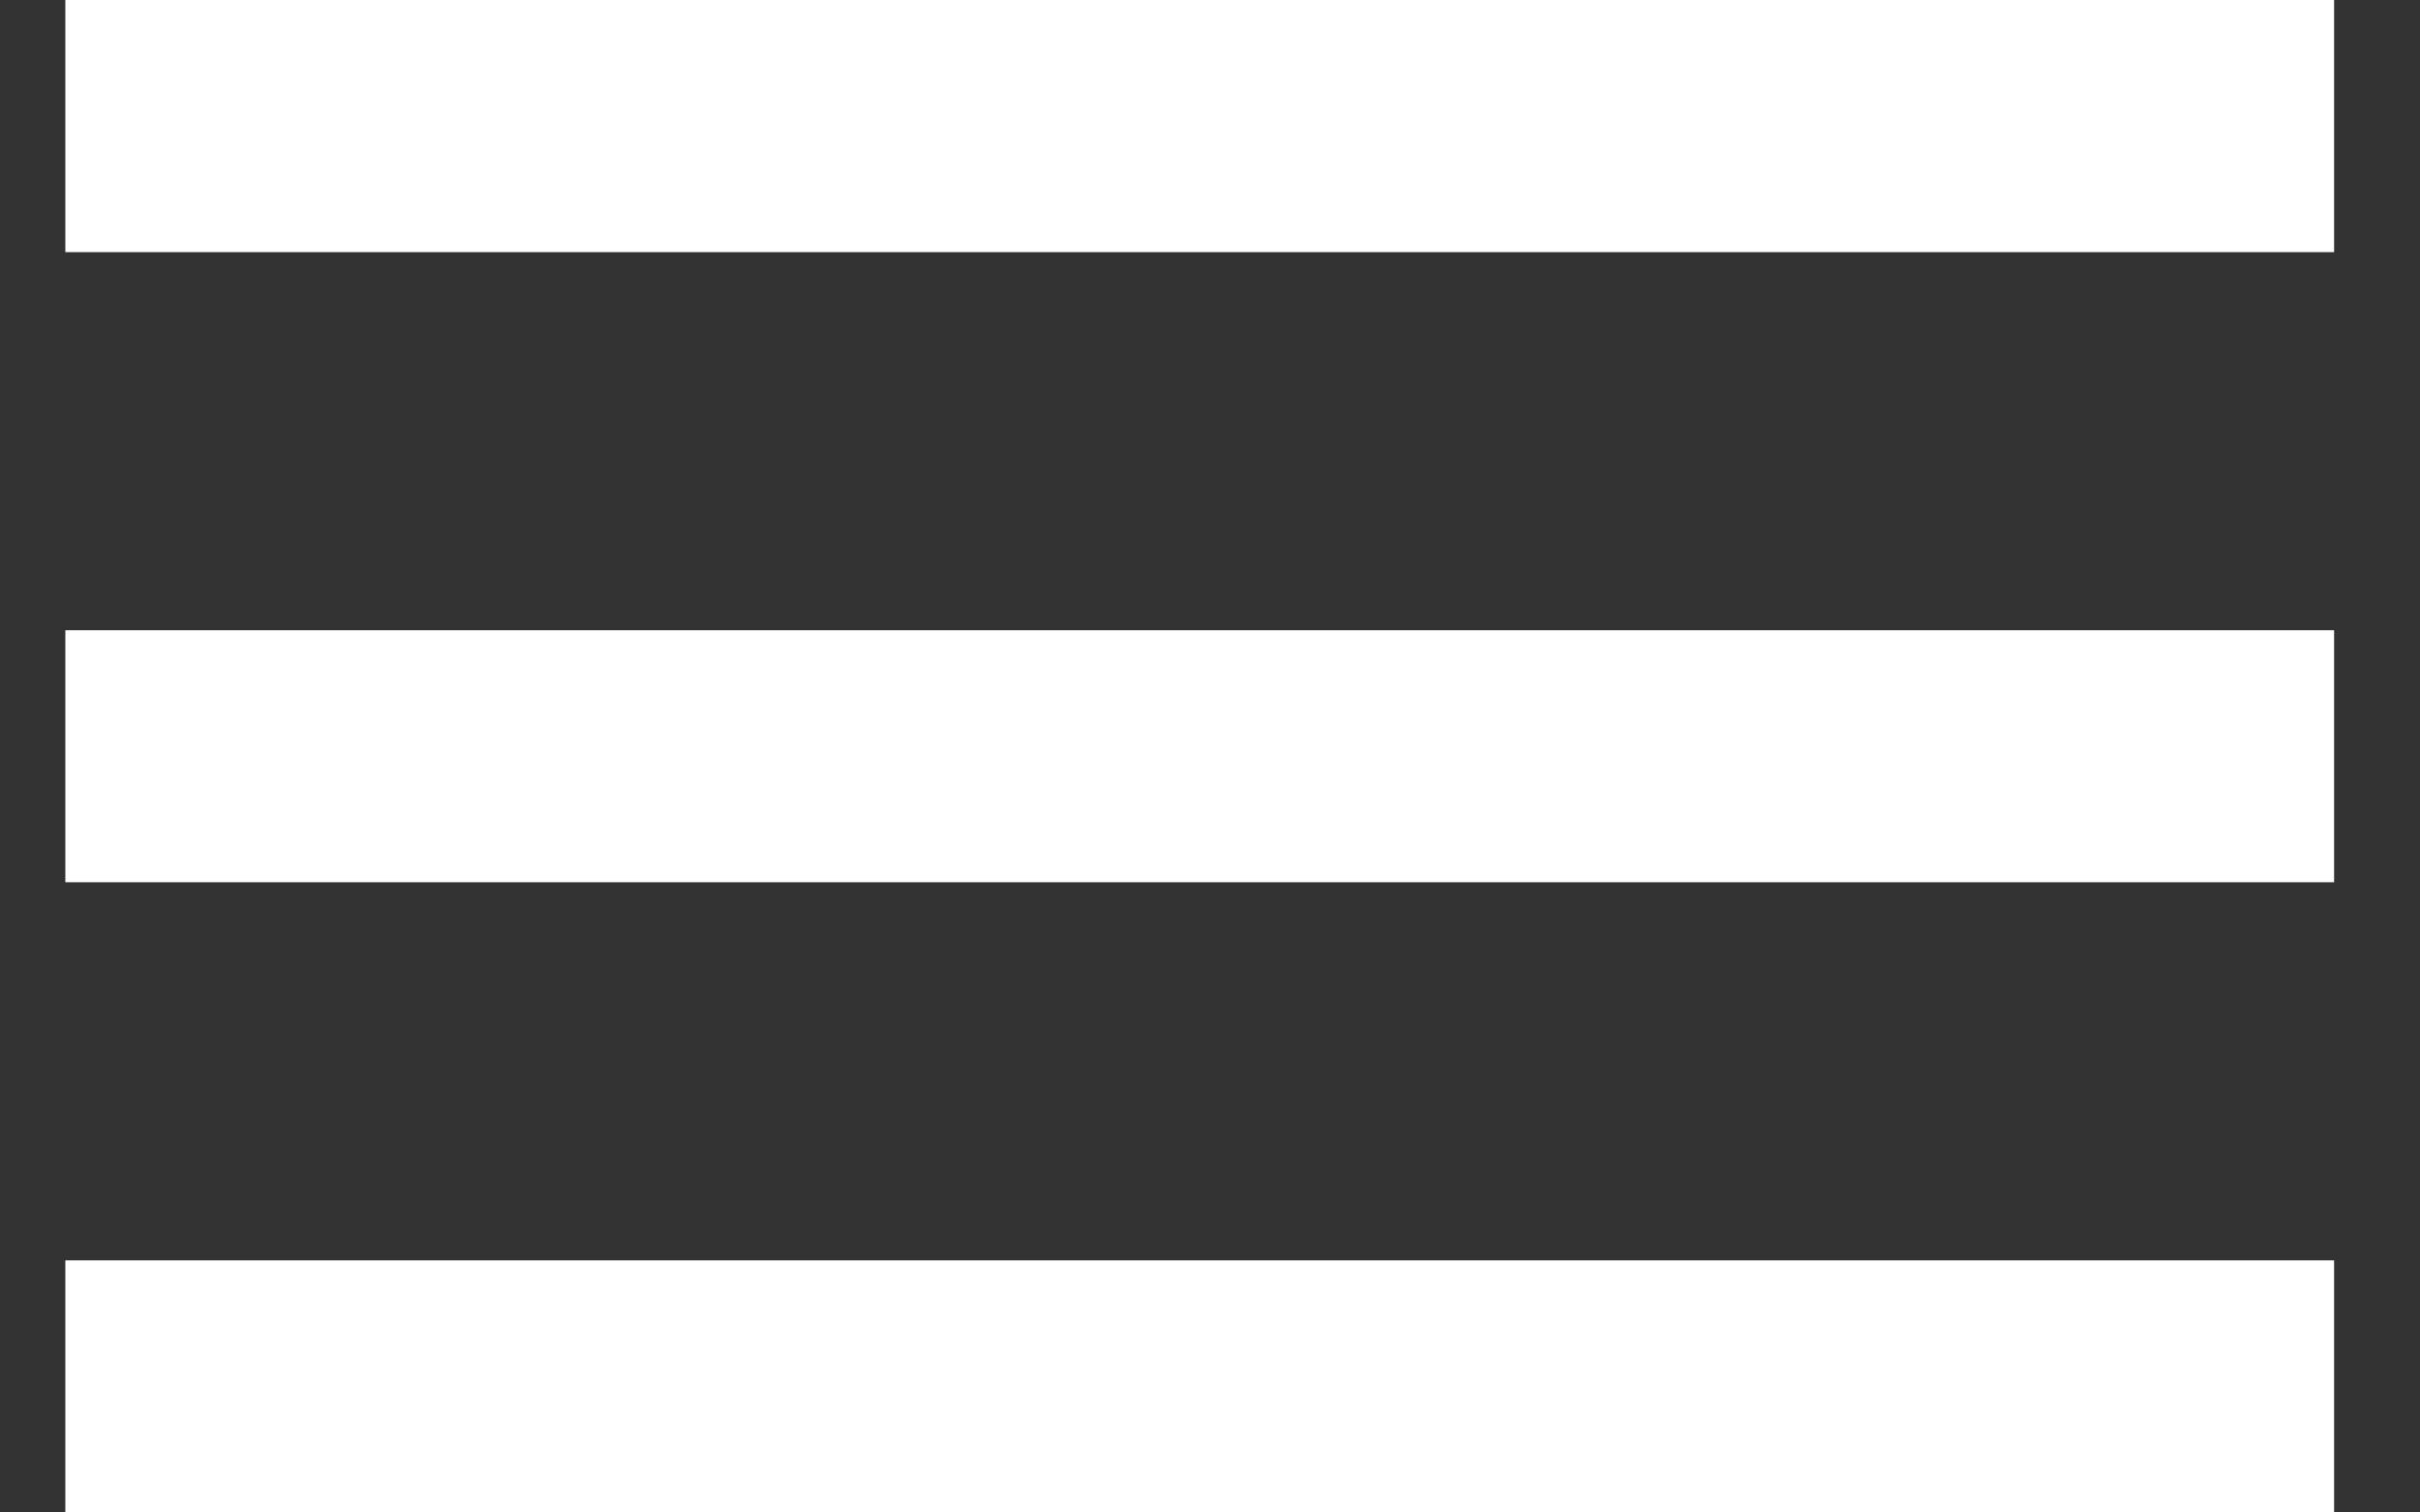 <svg width="16" height="10" viewBox="0 0 16 10" fill="none" xmlns="http://www.w3.org/2000/svg">
<rect x="0" y="0" width="16" height="10" fill="#333333" stroke="none"/>
<path d="M0.432 10H15.432V8.333H0.432V10ZM0.432 5.833H15.432V4.167H0.432V5.833ZM0.432 0V1.667H15.432V0H0.432Z" fill="white"/>
</svg>
